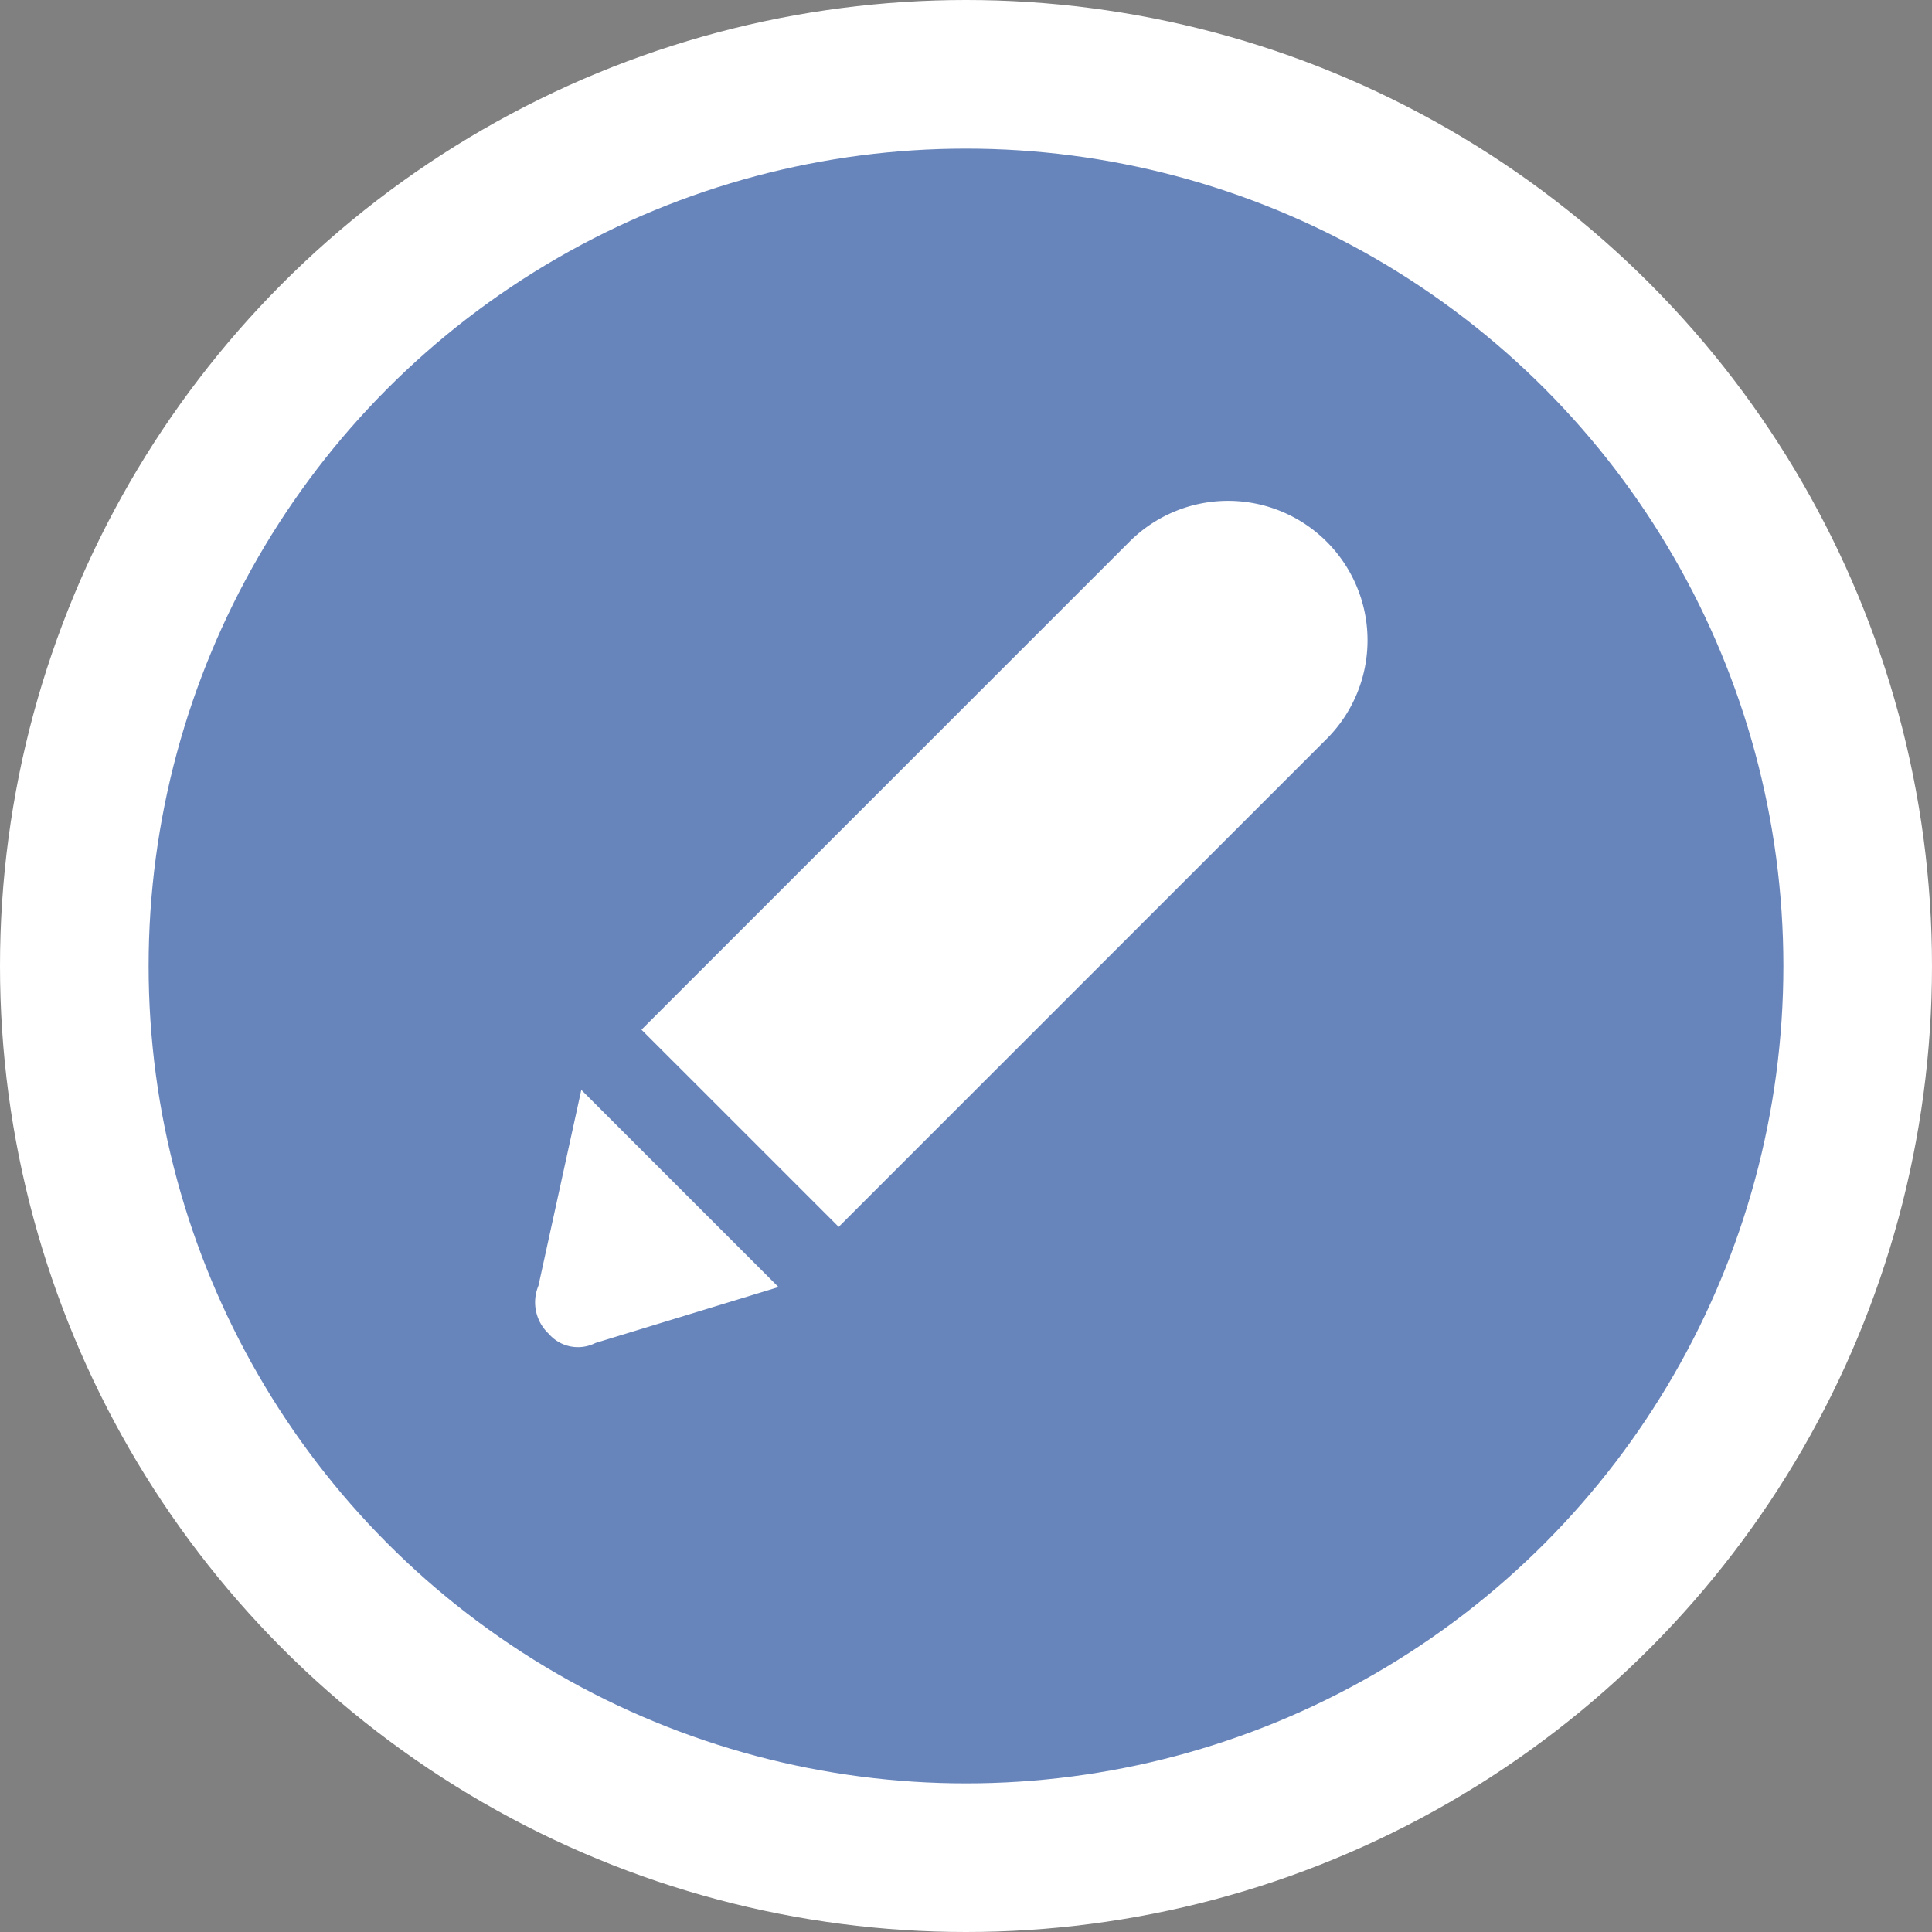 <svg xmlns="http://www.w3.org/2000/svg" width="26" height="26" viewBox="0 0 26 26"><rect x="0" y="0" width="26" height="26" fill="#808080" stroke="none"/><g transform="translate(-1779 -433)"><g transform="translate(1779 433)"><circle cx="13" cy="13" r="13" fill="#fff"/><circle cx="11" cy="11" r="11" transform="translate(2 2)" fill="#28529f" opacity="0.7"/><g transform="translate(5.963 5.963)"><path d="M1.876,0h0A1.876,1.876,0,0,1,3.753,1.876v9.288a0,0,0,0,1,0,0H0a0,0,0,0,1,0,0V1.876A1.876,1.876,0,0,1,1.876,0Z" transform="translate(10.564 0) rotate(45)" fill="#fff"/><path d="M0,0H3.753L2.543,2.274a.52.52,0,0,1-.533.357.579.579,0,0,1-.554-.359Z" transform="translate(1.86 8.704) rotate(45)" fill="#fff"/></g></g></g></svg>